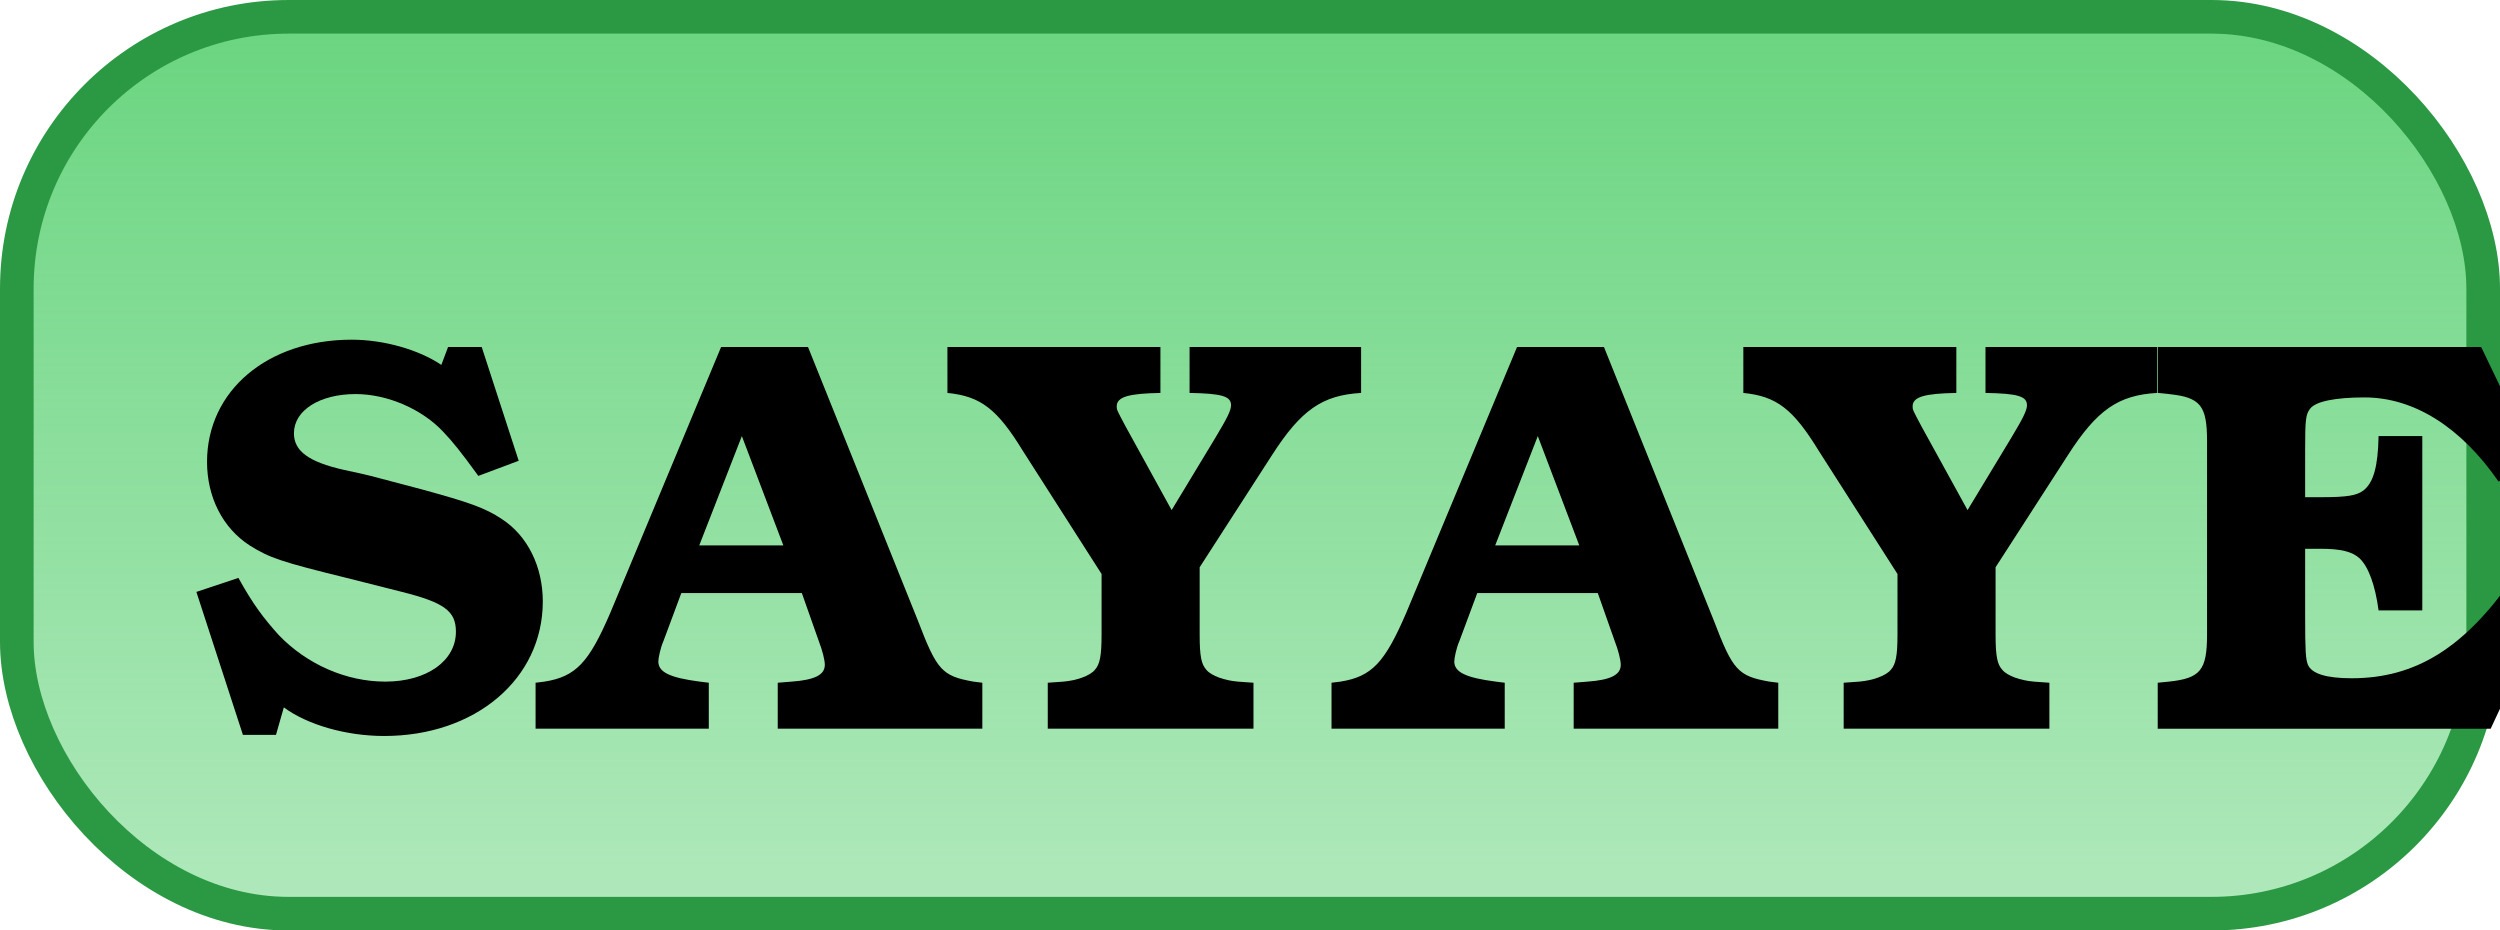 <?xml version="1.0" encoding="UTF-8" standalone="no"?>
<!-- Created with Inkscape (http://www.inkscape.org/) -->

<svg
   xmlns:dc="http://purl.org/dc/elements/1.1/"
   xmlns:cc="http://creativecommons.org/ns#"
   xmlns:rdf="http://www.w3.org/1999/02/22-rdf-syntax-ns#"
   xmlns:svg="http://www.w3.org/2000/svg"
   xmlns="http://www.w3.org/2000/svg"
   xmlns:xlink="http://www.w3.org/1999/xlink"
   version="1.1"
   width="111.5"
   height="41.5"
   id="svg2">
  <defs
     id="defs4">
    <linearGradient
       id="linearGradient6251">
      <stop
         id="stop6253"
         style="stop-color:#6ad580;stop-opacity:1"
         offset="0" />
      <stop
         id="stop6255"
         style="stop-color:#6ad580;stop-opacity:0"
         offset="1" />
    </linearGradient>
    <filter
       color-interpolation-filters="sRGB"
       id="filter3799">
      <feTurbulence
         type="fractalNoise"
         baseFrequency="0.02"
         numOctaves="5"
         id="feTurbulence3801" />
      <feColorMatrix
         values="1 0 0 0 0 0 1 0 0 0 0 0 1 0 0 0 0 0 3 -1 "
         result="result0"
         id="feColorMatrix3803" />
      <feFlood
         result="result1"
         flood-color="rgb(145,199,195)"
         flood-opacity="1"
         id="feFlood3805" />
      <feBlend
         in2="SourceGraphic"
         mode="normal"
         in="result1"
         result="result2"
         id="feBlend3807" />
      <feComposite
         in2="result0"
         operator="out"
         result="result3"
         id="feComposite3809" />
      <feComposite
         in2="SourceGraphic"
         operator="atop"
         id="feComposite3811" />
    </filter>
    <filter
       color-interpolation-filters="sRGB"
       id="filter3799-2">
      <feTurbulence
         type="fractalNoise"
         baseFrequency="0.02"
         numOctaves="5"
         id="feTurbulence3801-0" />
      <feColorMatrix
         values="1 0 0 0 0 0 1 0 0 0 0 0 1 0 0 0 0 0 3 -1 "
         result="result0"
         id="feColorMatrix3803-6" />
      <feFlood
         result="result1"
         flood-color="rgb(145,199,195)"
         flood-opacity="1"
         id="feFlood3805-8" />
      <feBlend
         in2="SourceGraphic"
         mode="normal"
         in="result1"
         result="result2"
         id="feBlend3807-1" />
      <feComposite
         in2="result0"
         operator="out"
         result="result3"
         id="feComposite3809-8" />
      <feComposite
         in2="SourceGraphic"
         operator="atop"
         id="feComposite3811-1" />
    </filter>
    <filter
       color-interpolation-filters="sRGB"
       id="filter4325">
      <feGaussianBlur
         stdDeviation="4"
         in="SourceAlpha"
         result="result0"
         id="feGaussianBlur4327" />
      <feOffset
         result="result4"
         dy="5"
         dx="5"
         id="feOffset4329" />
      <feComposite
         in2="result4"
         operator="xor"
         in="SourceGraphic"
         result="result3"
         id="feComposite4331" />
    </filter>
    <filter
       x="0"
       y="0"
       width="1"
       height="1"
       color-interpolation-filters="sRGB"
       id="filter5643">
      <feColorMatrix
         type="luminanceToAlpha"
         result="result2"
         id="feColorMatrix5645" />
      <feDiffuseLighting
         surfaceScale="-10"
         result="result1"
         diffuseConstant="0.6"
         id="feDiffuseLighting5647">
        <feDistantLight
           elevation="35"
           azimuth="225"
           id="feDistantLight5649" />
      </feDiffuseLighting>
      <feComposite
         in2="SourceGraphic"
         operator="arithmetic"
         k1="1.5"
         k2="0"
         k3="0.5"
         k4="0"
         in="result1"
         result="result3"
         id="feComposite5651" />
      <feComposite
         in2="result3"
         operator="in"
         in="result3"
         result="result5"
         id="feComposite5653" />
      <feBlend
         in2="result1"
         mode="normal"
         in="result5"
         result="result6"
         id="feBlend5655" />
      <feComposite
         in2="result6"
         operator="arithmetic"
         k1="0"
         k2="1"
         k3="0"
         k4="0"
         result="result7"
         id="feComposite5657" />
      <feComposite
         in2="SourceGraphic"
         operator="in"
         in="result7"
         id="feComposite5659" />
    </filter>
    <filter
       x="0"
       y="0"
       width="1"
       height="1"
       color-interpolation-filters="sRGB"
       id="filter5661">
      <feColorMatrix
         type="luminanceToAlpha"
         result="result2"
         id="feColorMatrix5663" />
      <feDiffuseLighting
         surfaceScale="-10"
         result="result1"
         diffuseConstant="0.6"
         id="feDiffuseLighting5665">
        <feDistantLight
           elevation="35"
           azimuth="225"
           id="feDistantLight5667" />
      </feDiffuseLighting>
      <feComposite
         in2="SourceGraphic"
         operator="arithmetic"
         k1="1.5"
         k2="0"
         k3="0.5"
         k4="0"
         in="result1"
         result="result3"
         id="feComposite5669" />
      <feComposite
         in2="result3"
         operator="in"
         in="result3"
         result="result5"
         id="feComposite5671" />
      <feBlend
         in2="result1"
         mode="normal"
         in="result5"
         result="result6"
         id="feBlend5673" />
      <feComposite
         in2="result6"
         operator="arithmetic"
         k1="0"
         k2="1"
         k3="0"
         k4="0"
         result="result7"
         id="feComposite5675" />
      <feComposite
         in2="SourceGraphic"
         operator="in"
         in="result7"
         id="feComposite5677" />
    </filter>
    <filter
       x="0"
       y="0"
       width="1"
       height="1"
       color-interpolation-filters="sRGB"
       id="filter5679">
      <feColorMatrix
         type="luminanceToAlpha"
         result="result2"
         id="feColorMatrix5681" />
      <feDiffuseLighting
         surfaceScale="-10"
         result="result1"
         diffuseConstant="0.6"
         id="feDiffuseLighting5683">
        <feDistantLight
           elevation="35"
           azimuth="225"
           id="feDistantLight5685" />
      </feDiffuseLighting>
      <feComposite
         in2="SourceGraphic"
         operator="arithmetic"
         k1="1.5"
         k2="0"
         k3="0.5"
         k4="0"
         in="result1"
         result="result3"
         id="feComposite5687" />
      <feComposite
         in2="result3"
         operator="in"
         in="result3"
         result="result5"
         id="feComposite5689" />
      <feBlend
         in2="result1"
         mode="normal"
         in="result5"
         result="result6"
         id="feBlend5691" />
      <feComposite
         in2="result6"
         operator="arithmetic"
         k1="0"
         k2="1"
         k3="0"
         k4="0"
         result="result7"
         id="feComposite5693" />
      <feComposite
         in2="SourceGraphic"
         operator="in"
         in="result7"
         id="feComposite5695" />
    </filter>
    <filter
       x="0"
       y="0"
       width="1"
       height="1"
       color-interpolation-filters="sRGB"
       id="filter5697">
      <feColorMatrix
         type="luminanceToAlpha"
         result="result2"
         id="feColorMatrix5699" />
      <feDiffuseLighting
         surfaceScale="-10"
         result="result1"
         diffuseConstant="0.6"
         id="feDiffuseLighting5701">
        <feDistantLight
           elevation="35"
           azimuth="225"
           id="feDistantLight5703" />
      </feDiffuseLighting>
      <feComposite
         in2="SourceGraphic"
         operator="arithmetic"
         k1="1.5"
         k2="0"
         k3="0.5"
         k4="0"
         in="result1"
         result="result3"
         id="feComposite5705" />
      <feComposite
         in2="result3"
         operator="in"
         in="result3"
         result="result5"
         id="feComposite5707" />
      <feBlend
         in2="result1"
         mode="normal"
         in="result5"
         result="result6"
         id="feBlend5709" />
      <feComposite
         in2="result6"
         operator="arithmetic"
         k1="0"
         k2="1"
         k3="0"
         k4="0"
         result="result7"
         id="feComposite5711" />
      <feComposite
         in2="SourceGraphic"
         operator="in"
         in="result7"
         id="feComposite5713" />
    </filter>
    <filter
       x="0"
       y="0"
       width="1"
       height="1"
       color-interpolation-filters="sRGB"
       id="filter5715">
      <feColorMatrix
         type="luminanceToAlpha"
         result="result2"
         id="feColorMatrix5717" />
      <feDiffuseLighting
         surfaceScale="-10"
         result="result1"
         diffuseConstant="0.6"
         id="feDiffuseLighting5719">
        <feDistantLight
           elevation="35"
           azimuth="225"
           id="feDistantLight5721" />
      </feDiffuseLighting>
      <feComposite
         in2="SourceGraphic"
         operator="arithmetic"
         k1="1.5"
         k2="0"
         k3="0.5"
         k4="0"
         in="result1"
         result="result3"
         id="feComposite5723" />
      <feComposite
         in2="result3"
         operator="in"
         in="result3"
         result="result5"
         id="feComposite5725" />
      <feBlend
         in2="result1"
         mode="normal"
         in="result5"
         result="result6"
         id="feBlend5727" />
      <feComposite
         in2="result6"
         operator="arithmetic"
         k1="0"
         k2="1"
         k3="0"
         k4="0"
         result="result7"
         id="feComposite5729" />
      <feComposite
         in2="SourceGraphic"
         operator="in"
         in="result7"
         id="feComposite5731" />
    </filter>
    <filter
       x="0"
       y="0"
       width="1"
       height="1"
       color-interpolation-filters="sRGB"
       id="filter5733">
      <feColorMatrix
         type="luminanceToAlpha"
         result="result2"
         id="feColorMatrix5735" />
      <feDiffuseLighting
         surfaceScale="-10"
         result="result1"
         diffuseConstant="0.6"
         id="feDiffuseLighting5737">
        <feDistantLight
           elevation="35"
           azimuth="225"
           id="feDistantLight5739" />
      </feDiffuseLighting>
      <feComposite
         in2="SourceGraphic"
         operator="arithmetic"
         k1="1.5"
         k2="0"
         k3="0.5"
         k4="0"
         in="result1"
         result="result3"
         id="feComposite5741" />
      <feComposite
         in2="result3"
         operator="in"
         in="result3"
         result="result5"
         id="feComposite5743" />
      <feBlend
         in2="result1"
         mode="normal"
         in="result5"
         result="result6"
         id="feBlend5745" />
      <feComposite
         in2="result6"
         operator="arithmetic"
         k1="0"
         k2="1"
         k3="0"
         k4="0"
         result="result7"
         id="feComposite5747" />
      <feComposite
         in2="SourceGraphic"
         operator="in"
         in="result7"
         id="feComposite5749" />
    </filter>
    <filter
       color-interpolation-filters="sRGB"
       id="filter5751">
      <feColorMatrix
         values="1 0 0 -1 0 1 0 1 -1 0 1 0 0 -1 0 -0.8 -1 0 3.7 -2.4 "
         in="SourceGraphic"
         result="fbSourceGraphicAlpha"
         id="feColorMatrix5753" />
      <feGaussianBlur
         result="result0"
         in="fbSourceGraphicAlpha"
         stdDeviation="0.5"
         id="feGaussianBlur5755" />
      <feSpecularLighting
         surfaceScale="7"
         in="result0"
         specularExponent="6"
         specularConstant="0.75"
         result="result8"
         id="feSpecularLighting5757">
        <feDistantLight
           elevation="15"
           azimuth="235"
           id="feDistantLight5759" />
      </feSpecularLighting>
      <feDiffuseLighting
         in="result0"
         lighting-color="#ffffff"
         result="result6"
         diffuseConstant="0.2"
         surfaceScale="20"
         id="feDiffuseLighting5761">
        <feDistantLight
           elevation="25"
           azimuth="235"
           id="feDistantLight5763" />
      </feDiffuseLighting>
      <feBlend
         in2="SourceGraphic"
         mode="screen"
         result="result7"
         id="feBlend5765" />
      <feComposite
         in2="result7"
         operator="arithmetic"
         k1="0"
         k2="1"
         k3="1"
         k4="0"
         in="result8"
         result="result9"
         id="feComposite5767" />
      <feComposite
         in2="SourceGraphic"
         operator="in"
         in="result9"
         result="result2"
         id="feComposite5769" />
    </filter>
    <filter
       color-interpolation-filters="sRGB"
       id="filter5771">
      <feColorMatrix
         values="1 0 0 -1 0 1 0 1 -1 0 1 0 0 -1 0 -0.8 -1 0 3.7 -2.4 "
         in="SourceGraphic"
         result="fbSourceGraphicAlpha"
         id="feColorMatrix5773" />
      <feGaussianBlur
         result="result0"
         in="fbSourceGraphicAlpha"
         stdDeviation="0.5"
         id="feGaussianBlur5775" />
      <feSpecularLighting
         surfaceScale="7"
         in="result0"
         specularExponent="6"
         specularConstant="0.75"
         result="result8"
         id="feSpecularLighting5777">
        <feDistantLight
           elevation="15"
           azimuth="235"
           id="feDistantLight5779" />
      </feSpecularLighting>
      <feDiffuseLighting
         in="result0"
         lighting-color="#ffffff"
         result="result6"
         diffuseConstant="0.2"
         surfaceScale="20"
         id="feDiffuseLighting5781">
        <feDistantLight
           elevation="25"
           azimuth="235"
           id="feDistantLight5783" />
      </feDiffuseLighting>
      <feBlend
         in2="SourceGraphic"
         mode="screen"
         result="result7"
         id="feBlend5785" />
      <feComposite
         in2="result7"
         operator="arithmetic"
         k1="0"
         k2="1"
         k3="1"
         k4="0"
         in="result8"
         result="result9"
         id="feComposite5787" />
      <feComposite
         in2="SourceGraphic"
         operator="in"
         in="result9"
         result="result2"
         id="feComposite5789" />
    </filter>
    <filter
       color-interpolation-filters="sRGB"
       id="filter5791">
      <feColorMatrix
         values="1 0 0 -1 0 1 0 1 -1 0 1 0 0 -1 0 -0.8 -1 0 3.7 -2.4 "
         in="SourceGraphic"
         result="fbSourceGraphicAlpha"
         id="feColorMatrix5793" />
      <feGaussianBlur
         result="result0"
         in="fbSourceGraphicAlpha"
         stdDeviation="0.5"
         id="feGaussianBlur5795" />
      <feSpecularLighting
         surfaceScale="7"
         in="result0"
         specularExponent="6"
         specularConstant="0.75"
         result="result8"
         id="feSpecularLighting5797">
        <feDistantLight
           elevation="15"
           azimuth="235"
           id="feDistantLight5799" />
      </feSpecularLighting>
      <feDiffuseLighting
         in="result0"
         lighting-color="#ffffff"
         result="result6"
         diffuseConstant="0.2"
         surfaceScale="20"
         id="feDiffuseLighting5801">
        <feDistantLight
           elevation="25"
           azimuth="235"
           id="feDistantLight5803" />
      </feDiffuseLighting>
      <feBlend
         in2="SourceGraphic"
         mode="screen"
         result="result7"
         id="feBlend5805" />
      <feComposite
         in2="result7"
         operator="arithmetic"
         k1="0"
         k2="1"
         k3="1"
         k4="0"
         in="result8"
         result="result9"
         id="feComposite5807" />
      <feComposite
         in2="SourceGraphic"
         operator="in"
         in="result9"
         result="result2"
         id="feComposite5809" />
    </filter>
    <filter
       color-interpolation-filters="sRGB"
       id="filter5811">
      <feColorMatrix
         values="1 0 0 -1 0 1 0 1 -1 0 1 0 0 -1 0 -0.8 -1 0 3.7 -2.4 "
         in="SourceGraphic"
         result="fbSourceGraphicAlpha"
         id="feColorMatrix5813" />
      <feGaussianBlur
         result="result0"
         in="fbSourceGraphicAlpha"
         stdDeviation="0.5"
         id="feGaussianBlur5815" />
      <feSpecularLighting
         surfaceScale="7"
         in="result0"
         specularExponent="6"
         specularConstant="0.75"
         result="result8"
         id="feSpecularLighting5817">
        <feDistantLight
           elevation="15"
           azimuth="235"
           id="feDistantLight5819" />
      </feSpecularLighting>
      <feDiffuseLighting
         in="result0"
         lighting-color="#ffffff"
         result="result6"
         diffuseConstant="0.2"
         surfaceScale="20"
         id="feDiffuseLighting5821">
        <feDistantLight
           elevation="25"
           azimuth="235"
           id="feDistantLight5823" />
      </feDiffuseLighting>
      <feBlend
         in2="SourceGraphic"
         mode="screen"
         result="result7"
         id="feBlend5825" />
      <feComposite
         in2="result7"
         operator="arithmetic"
         k1="0"
         k2="1"
         k3="1"
         k4="0"
         in="result8"
         result="result9"
         id="feComposite5827" />
      <feComposite
         in2="SourceGraphic"
         operator="in"
         in="result9"
         result="result2"
         id="feComposite5829" />
    </filter>
    <filter
       color-interpolation-filters="sRGB"
       id="filter5831">
      <feColorMatrix
         values="1 0 0 -1 0 1 0 1 -1 0 1 0 0 -1 0 -0.8 -1 0 3.7 -2.4 "
         in="SourceGraphic"
         result="fbSourceGraphicAlpha"
         id="feColorMatrix5833" />
      <feGaussianBlur
         result="result0"
         in="fbSourceGraphicAlpha"
         stdDeviation="0.5"
         id="feGaussianBlur5835" />
      <feSpecularLighting
         surfaceScale="7"
         in="result0"
         specularExponent="6"
         specularConstant="0.75"
         result="result8"
         id="feSpecularLighting5837">
        <feDistantLight
           elevation="15"
           azimuth="235"
           id="feDistantLight5839" />
      </feSpecularLighting>
      <feDiffuseLighting
         in="result0"
         lighting-color="#ffffff"
         result="result6"
         diffuseConstant="0.2"
         surfaceScale="20"
         id="feDiffuseLighting5841">
        <feDistantLight
           elevation="25"
           azimuth="235"
           id="feDistantLight5843" />
      </feDiffuseLighting>
      <feBlend
         in2="SourceGraphic"
         mode="screen"
         result="result7"
         id="feBlend5845" />
      <feComposite
         in2="result7"
         operator="arithmetic"
         k1="0"
         k2="1"
         k3="1"
         k4="0"
         in="result8"
         result="result9"
         id="feComposite5847" />
      <feComposite
         in2="SourceGraphic"
         operator="in"
         in="result9"
         result="result2"
         id="feComposite5849" />
    </filter>
    <filter
       color-interpolation-filters="sRGB"
       id="filter5851">
      <feColorMatrix
         values="1 0 0 -1 0 1 0 1 -1 0 1 0 0 -1 0 -0.8 -1 0 3.7 -2.4 "
         in="SourceGraphic"
         result="fbSourceGraphicAlpha"
         id="feColorMatrix5853" />
      <feGaussianBlur
         result="result0"
         in="fbSourceGraphicAlpha"
         stdDeviation="0.5"
         id="feGaussianBlur5855" />
      <feSpecularLighting
         surfaceScale="7"
         in="result0"
         specularExponent="6"
         specularConstant="0.75"
         result="result8"
         id="feSpecularLighting5857">
        <feDistantLight
           elevation="15"
           azimuth="235"
           id="feDistantLight5859" />
      </feSpecularLighting>
      <feDiffuseLighting
         in="result0"
         lighting-color="#ffffff"
         result="result6"
         diffuseConstant="0.2"
         surfaceScale="20"
         id="feDiffuseLighting5861">
        <feDistantLight
           elevation="25"
           azimuth="235"
           id="feDistantLight5863" />
      </feDiffuseLighting>
      <feBlend
         in2="SourceGraphic"
         mode="screen"
         result="result7"
         id="feBlend5865" />
      <feComposite
         in2="result7"
         operator="arithmetic"
         k1="0"
         k2="1"
         k3="1"
         k4="0"
         in="result8"
         result="result9"
         id="feComposite5867" />
      <feComposite
         in2="SourceGraphic"
         operator="in"
         in="result9"
         result="result2"
         id="feComposite5869" />
    </filter>
    <filter
       x="0"
       y="0"
       width="1"
       height="1"
       color-interpolation-filters="sRGB"
       id="filter6195">
      <feGaussianBlur
         stdDeviation="4.2"
         in="SourceAlpha"
         id="feGaussianBlur6197" />
      <feOffset
         result="result91"
         dx="5"
         dy="5"
         id="feOffset6199" />
      <feComposite
         in2="result91"
         operator="out"
         in="SourceGraphic"
         id="feComposite6201" />
    </filter>
    <filter
       x="0"
       y="0"
       width="1"
       height="1"
       color-interpolation-filters="sRGB"
       id="filter6203">
      <feGaussianBlur
         stdDeviation="4.2"
         in="SourceAlpha"
         id="feGaussianBlur6205" />
      <feOffset
         result="result91"
         dx="5"
         dy="5"
         id="feOffset6207" />
      <feComposite
         in2="result91"
         operator="out"
         in="SourceGraphic"
         id="feComposite6209" />
    </filter>
    <filter
       x="0"
       y="0"
       width="1"
       height="1"
       color-interpolation-filters="sRGB"
       id="filter6211">
      <feGaussianBlur
         stdDeviation="4.2"
         in="SourceAlpha"
         id="feGaussianBlur6213" />
      <feOffset
         result="result91"
         dx="5"
         dy="5"
         id="feOffset6215" />
      <feComposite
         in2="result91"
         operator="out"
         in="SourceGraphic"
         id="feComposite6217" />
    </filter>
    <filter
       x="0"
       y="0"
       width="1"
       height="1"
       color-interpolation-filters="sRGB"
       id="filter6219">
      <feGaussianBlur
         stdDeviation="4.2"
         in="SourceAlpha"
         id="feGaussianBlur6221" />
      <feOffset
         result="result91"
         dx="5"
         dy="5"
         id="feOffset6223" />
      <feComposite
         in2="result91"
         operator="out"
         in="SourceGraphic"
         id="feComposite6225" />
    </filter>
    <filter
       x="0"
       y="0"
       width="1"
       height="1"
       color-interpolation-filters="sRGB"
       id="filter6227">
      <feGaussianBlur
         stdDeviation="4.2"
         in="SourceAlpha"
         id="feGaussianBlur6229" />
      <feOffset
         result="result91"
         dx="5"
         dy="5"
         id="feOffset6231" />
      <feComposite
         in2="result91"
         operator="out"
         in="SourceGraphic"
         id="feComposite6233" />
    </filter>
    <filter
       x="0"
       y="0"
       width="1"
       height="1"
       color-interpolation-filters="sRGB"
       id="filter6235">
      <feGaussianBlur
         stdDeviation="4.2"
         in="SourceAlpha"
         id="feGaussianBlur6237" />
      <feOffset
         result="result91"
         dx="5"
         dy="5"
         id="feOffset6239" />
      <feComposite
         in2="result91"
         operator="out"
         in="SourceGraphic"
         id="feComposite6241" />
    </filter>
    <linearGradient
       x1="140.551"
       y1="388.844"
       x2="140.551"
       y2="473.251"
       id="linearGradient6257"
       xlink:href="#linearGradient6251"
       gradientUnits="userSpaceOnUse" />
  </defs>
  <g
     transform="translate(-85.695,-387.898)"
     id="layer1">
    <rect
       width="110"
       height="40"
       ry="12.122"
       x="86.445"
       y="388.648"
       id="rect3978"
       style="fill:url(#linearGradient6257);fill-opacity:1;stroke:#2b9943;stroke-width:1.5;stroke-miterlimit:4;stroke-opacity:1;stroke-dasharray:none" />
    <g
       id="g6725">
      <path
         d="m 100.379,399.173 c -1,-0.675 -2.55,-1.125 -4,-1.125 -3.75,0 -6.45,2.275 -6.45,5.45 0,1.575 0.7,2.95 1.9,3.725 0.875,0.55 1.375,0.725 4.325,1.45 l 2.475,0.625 c 1.875,0.475 2.4,0.85 2.4,1.775 0,1.3 -1.3,2.225 -3.15,2.225 -1.75,0 -3.5,-0.775 -4.75,-2.075 -0.675,-0.75 -1.15,-1.375 -1.8,-2.55 l -1.875,0.625 2.075,6.375 1.475,0 0.35,-1.225 c 1.05,0.775 2.775,1.275 4.475,1.275 4.075,0 7.075,-2.55 7.075,-6 0,-1.55 -0.675,-2.925 -1.825,-3.675 -0.75,-0.5 -1.475,-0.75 -3.575,-1.325 l -2.275,-0.6 c -0.075,-0.025 -0.525,-0.125 -1.225,-0.275 -1.525,-0.35 -2.2,-0.825 -2.2,-1.625 0,-1.025 1.15,-1.75 2.75,-1.75 1.425,0 2.975,0.675 3.925,1.7 0.425,0.45 0.75,0.85 1.55,1.95 l 1.8,-0.675 -1.65,-5.075 -1.5,0 -0.3,0.8"
         id="path4449"
         style="font-size:25px;font-style:normal;font-variant:normal;font-weight:bold;font-stretch:normal;text-align:start;line-height:125%;letter-spacing:0px;word-spacing:0px;writing-mode:lr-tb;text-anchor:start;fill:#000000;fill-opacity:1;stroke:none;filter:url(#filter6235);font-family:URW Bookman L;-inkscape-font-specification:URW Bookman L Bold" />
      <path
         d="m 116.732,398.373 -3.875,0 -4.95,11.875 c -0.95,2.2 -1.525,2.825 -2.925,3.05 l -0.4,0.05 0,2.05 7.725,0 0,-2.05 -0.4,-0.05 c -1.35,-0.175 -1.85,-0.425 -1.85,-0.9 0,-0.15 0.1,-0.625 0.225,-0.9 l 0.8,-2.15 5.375,0 0.75,2.125 c 0.175,0.45 0.275,0.875 0.275,1.075 0,0.45 -0.45,0.675 -1.475,0.75 l -0.625,0.05 0,2.05 9.125,0 0,-2.05 -0.4,-0.05 c -1.4,-0.25 -1.625,-0.5 -2.475,-2.725 l -4.9,-12.2 m -4.85,8.85 1.9,-4.875 1.85,4.875 -3.75,0"
         id="path4451"
         style="font-size:25px;font-style:normal;font-variant:normal;font-weight:bold;font-stretch:normal;text-align:start;line-height:125%;letter-spacing:0px;word-spacing:0px;writing-mode:lr-tb;text-anchor:start;fill:#000000;fill-opacity:1;stroke:none;filter:url(#filter6227);font-family:URW Bookman L;-inkscape-font-specification:URW Bookman L Bold" />
      <path
         d="m 134.2,408.198 3.225,-5 c 1.3,-2.025 2.25,-2.675 3.975,-2.775 l 0,-2.05 -7.65,0 0,2.05 c 1.45,0.025 1.85,0.15 1.85,0.55 0,0.225 -0.175,0.575 -0.7,1.45 l -1.95,3.225 -2.05,-3.725 c -0.4,-0.75 -0.4,-0.75 -0.4,-0.9 0,-0.425 0.525,-0.575 1.95,-0.6 l 0,-2.05 -9.5,0 0,2.05 c 1.5,0.15 2.225,0.725 3.375,2.6 l 3.5,5.475 0,2.7 c 0,0.95 -0.075,1.325 -0.3,1.575 -0.225,0.275 -0.825,0.475 -1.4,0.525 l -0.7,0.05 0,2.05 9.175,0 0,-2.05 -0.7,-0.05 c -0.575,-0.05 -1.175,-0.25 -1.4,-0.525 -0.225,-0.25 -0.3,-0.6 -0.3,-1.575 l 0,-3"
         id="path4453"
         style="font-size:25px;font-style:normal;font-variant:normal;font-weight:bold;font-stretch:normal;text-align:start;line-height:125%;letter-spacing:0px;word-spacing:0px;writing-mode:lr-tb;text-anchor:start;fill:#000000;fill-opacity:1;stroke:none;filter:url(#filter6219);font-family:URW Bookman L;-inkscape-font-specification:URW Bookman L Bold" />
      <path
         d="m 152.231,398.373 -3.875,0 -4.95,11.875 c -0.95,2.2 -1.525,2.825 -2.925,3.05 l -0.4,0.05 0,2.05 7.725,0 0,-2.05 -0.4,-0.05 c -1.35,-0.175 -1.85,-0.425 -1.85,-0.9 0,-0.15 0.1,-0.625 0.225,-0.9 l 0.8,-2.15 5.375,0 0.75,2.125 c 0.175,0.45 0.275,0.875 0.275,1.075 0,0.45 -0.45,0.675 -1.475,0.75 l -0.625,0.05 0,2.05 9.125,0 0,-2.05 -0.4,-0.05 c -1.4,-0.25 -1.625,-0.5 -2.475,-2.725 l -4.9,-12.2 m -4.85,8.85 1.9,-4.875 1.85,4.875 -3.75,0"
         id="path4455"
         style="font-size:25px;font-style:normal;font-variant:normal;font-weight:bold;font-stretch:normal;text-align:start;line-height:125%;letter-spacing:0px;word-spacing:0px;writing-mode:lr-tb;text-anchor:start;fill:#000000;fill-opacity:1;stroke:none;filter:url(#filter6211);font-family:URW Bookman L;-inkscape-font-specification:URW Bookman L Bold" />
      <path
         d="m 169.698,408.198 3.225,-5 c 1.3,-2.025 2.25,-2.675 3.975,-2.775 l 0,-2.05 -7.65,0 0,2.05 c 1.45,0.025 1.85,0.15 1.85,0.55 0,0.225 -0.175,0.575 -0.7,1.45 l -1.95,3.225 -2.05,-3.725 c -0.4,-0.75 -0.4,-0.75 -0.4,-0.9 0,-0.425 0.525,-0.575 1.95,-0.6 l 0,-2.05 -9.5,0 0,2.05 c 1.5,0.15 2.225,0.725 3.375,2.6 l 3.5,5.475 0,2.7 c 0,0.95 -0.075,1.325 -0.3,1.575 -0.225,0.275 -0.825,0.475 -1.4,0.525 l -0.7,0.05 0,2.05 9.175,0 0,-2.05 -0.7,-0.05 c -0.575,-0.05 -1.175,-0.25 -1.4,-0.525 -0.225,-0.25 -0.3,-0.6 -0.3,-1.575 l 0,-3"
         id="path4457"
         style="font-size:25px;font-style:normal;font-variant:normal;font-weight:bold;font-stretch:normal;text-align:start;line-height:125%;letter-spacing:0px;word-spacing:0px;writing-mode:lr-tb;text-anchor:start;fill:#000000;fill-opacity:1;stroke:none;filter:url(#filter6203);font-family:URW Bookman L;-inkscape-font-specification:URW Bookman L Bold" />
      <path
         d="m 188.729,402.348 -1.95,0 c -0.025,1.35 -0.225,2.075 -0.675,2.425 -0.3,0.225 -0.725,0.3 -1.875,0.3 l -0.725,0 0,-2.125 c 0,-1.325 0.025,-1.575 0.225,-1.825 0.25,-0.325 1.125,-0.5 2.425,-0.5 2.2,0 4.3,1.325 5.975,3.75 l 1.7,-0.85 -2.475,-5.15 -14.425,0 0,2.05 0.5,0.05 c 1.4,0.15 1.7,0.5 1.7,2.1 l 0,8.625 c 0,1.6 -0.3,1.95 -1.7,2.1 l -0.5,0.05 0,2.05 14.85,0 2.75,-5.9 -1.75,-0.825 c -2.175,3.125 -4.35,4.475 -7.2,4.475 -1.125,0 -1.775,-0.2 -1.95,-0.6 -0.1,-0.25 -0.125,-0.575 -0.125,-2.225 l 0,-2.95 0.7,0 c 0.875,0 1.4,0.125 1.725,0.425 0.4,0.375 0.7,1.2 0.85,2.325 l 1.95,0 0,-7.775"
         id="path4459"
         style="font-size:25px;font-style:normal;font-variant:normal;font-weight:bold;font-stretch:normal;text-align:start;line-height:125%;letter-spacing:0px;word-spacing:0px;writing-mode:lr-tb;text-anchor:start;fill:#000000;fill-opacity:1;stroke:none;filter:url(#filter6195);font-family:URW Bookman L;-inkscape-font-specification:URW Bookman L Bold" />
    </g>
  </g>
</svg>
